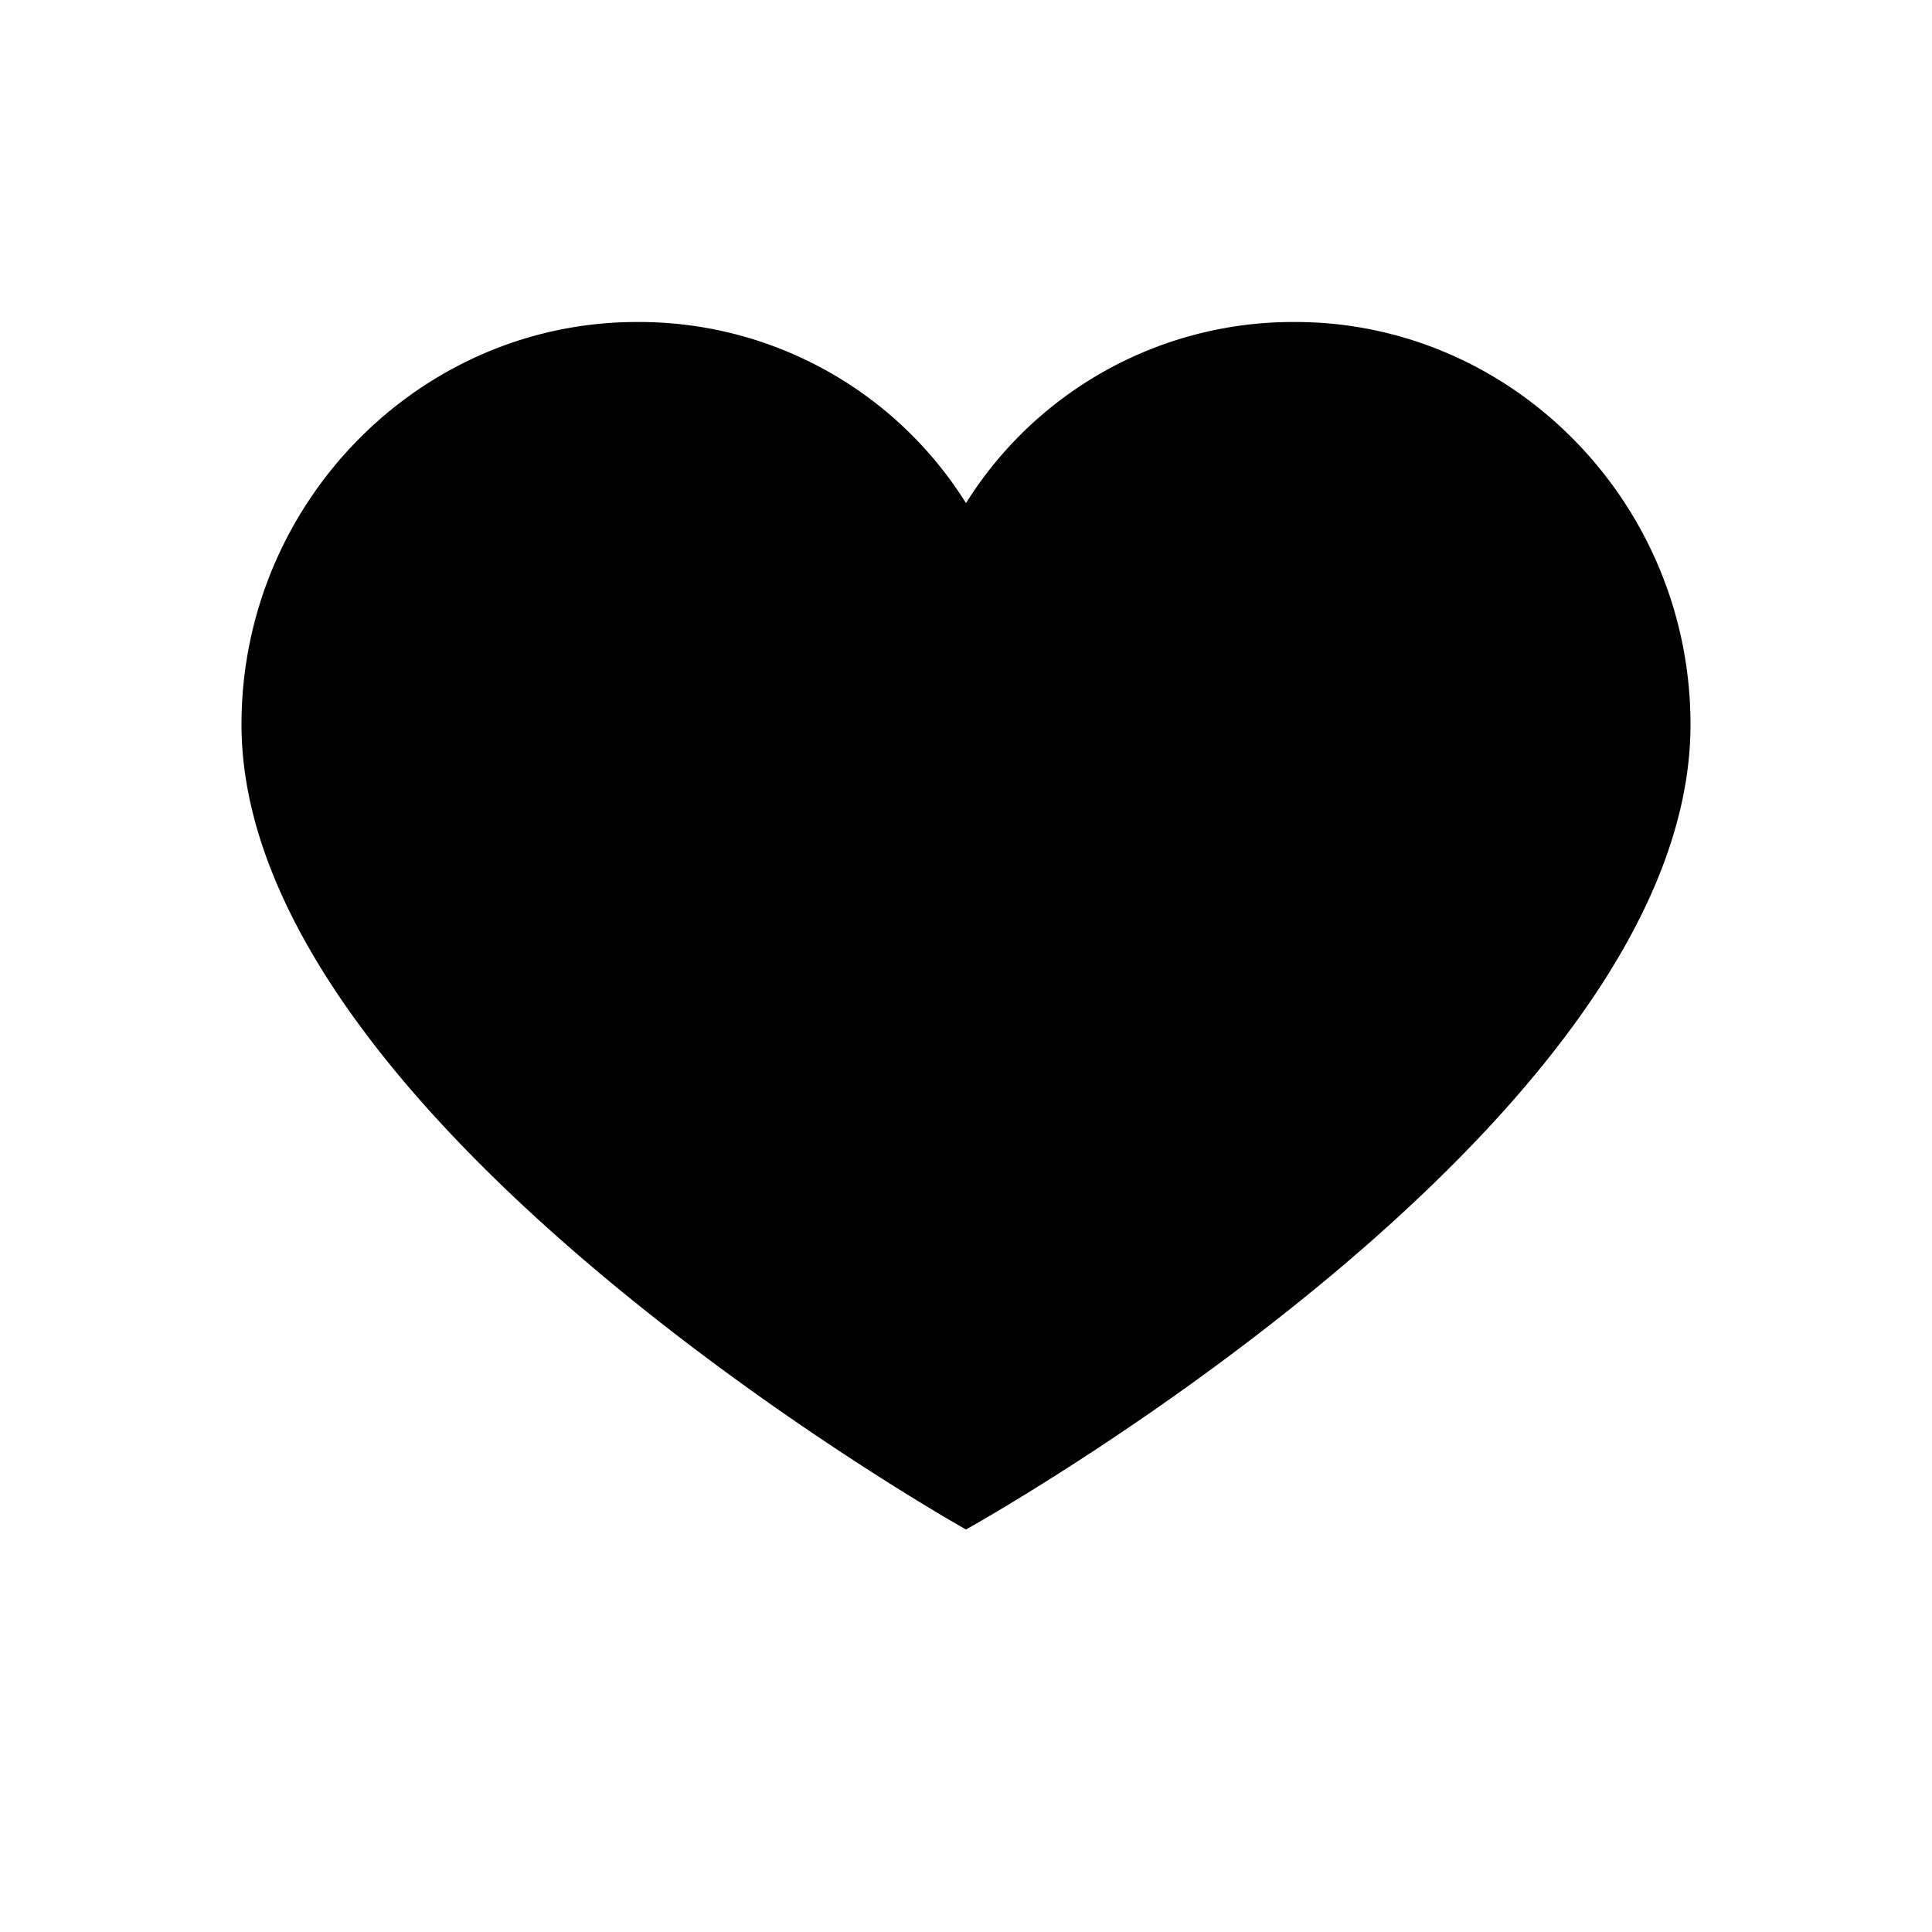 <svg width="24" height="24"  xmlns="http://www.w3.org/2000/svg"><path d="M16.09 4A4.791 4.791 0 0 0 12 6.25 4.791 4.791 0 0 0 7.91 4C5.21 4 3 6.25 3 9c0 4.958 9 10 9 10s9-5 9-10c0-2.75-2.21-5-4.91-5Z" /></svg>